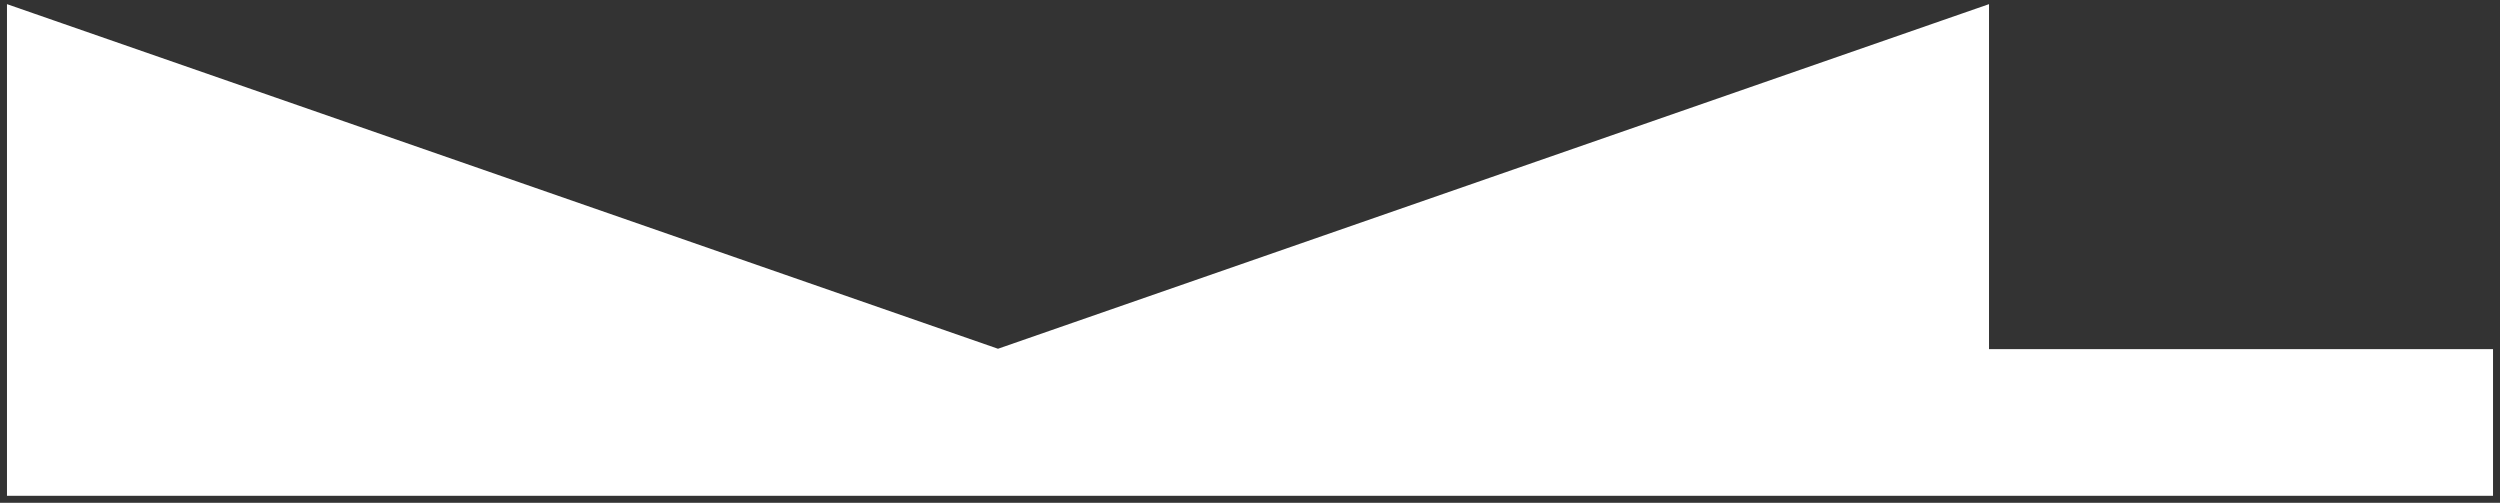 <svg width="179" height="36" viewBox="0 0 179 36" fill="none" xmlns="http://www.w3.org/2000/svg">
<rect x="0" y="0" width="179" height="36" fill="#333333" stroke="none"/>
<path d="M71.456 25.5L1 1V35H178V25.5H141.913V1L71.456 25.5Z" fill="white" stroke="white"/>
</svg>
